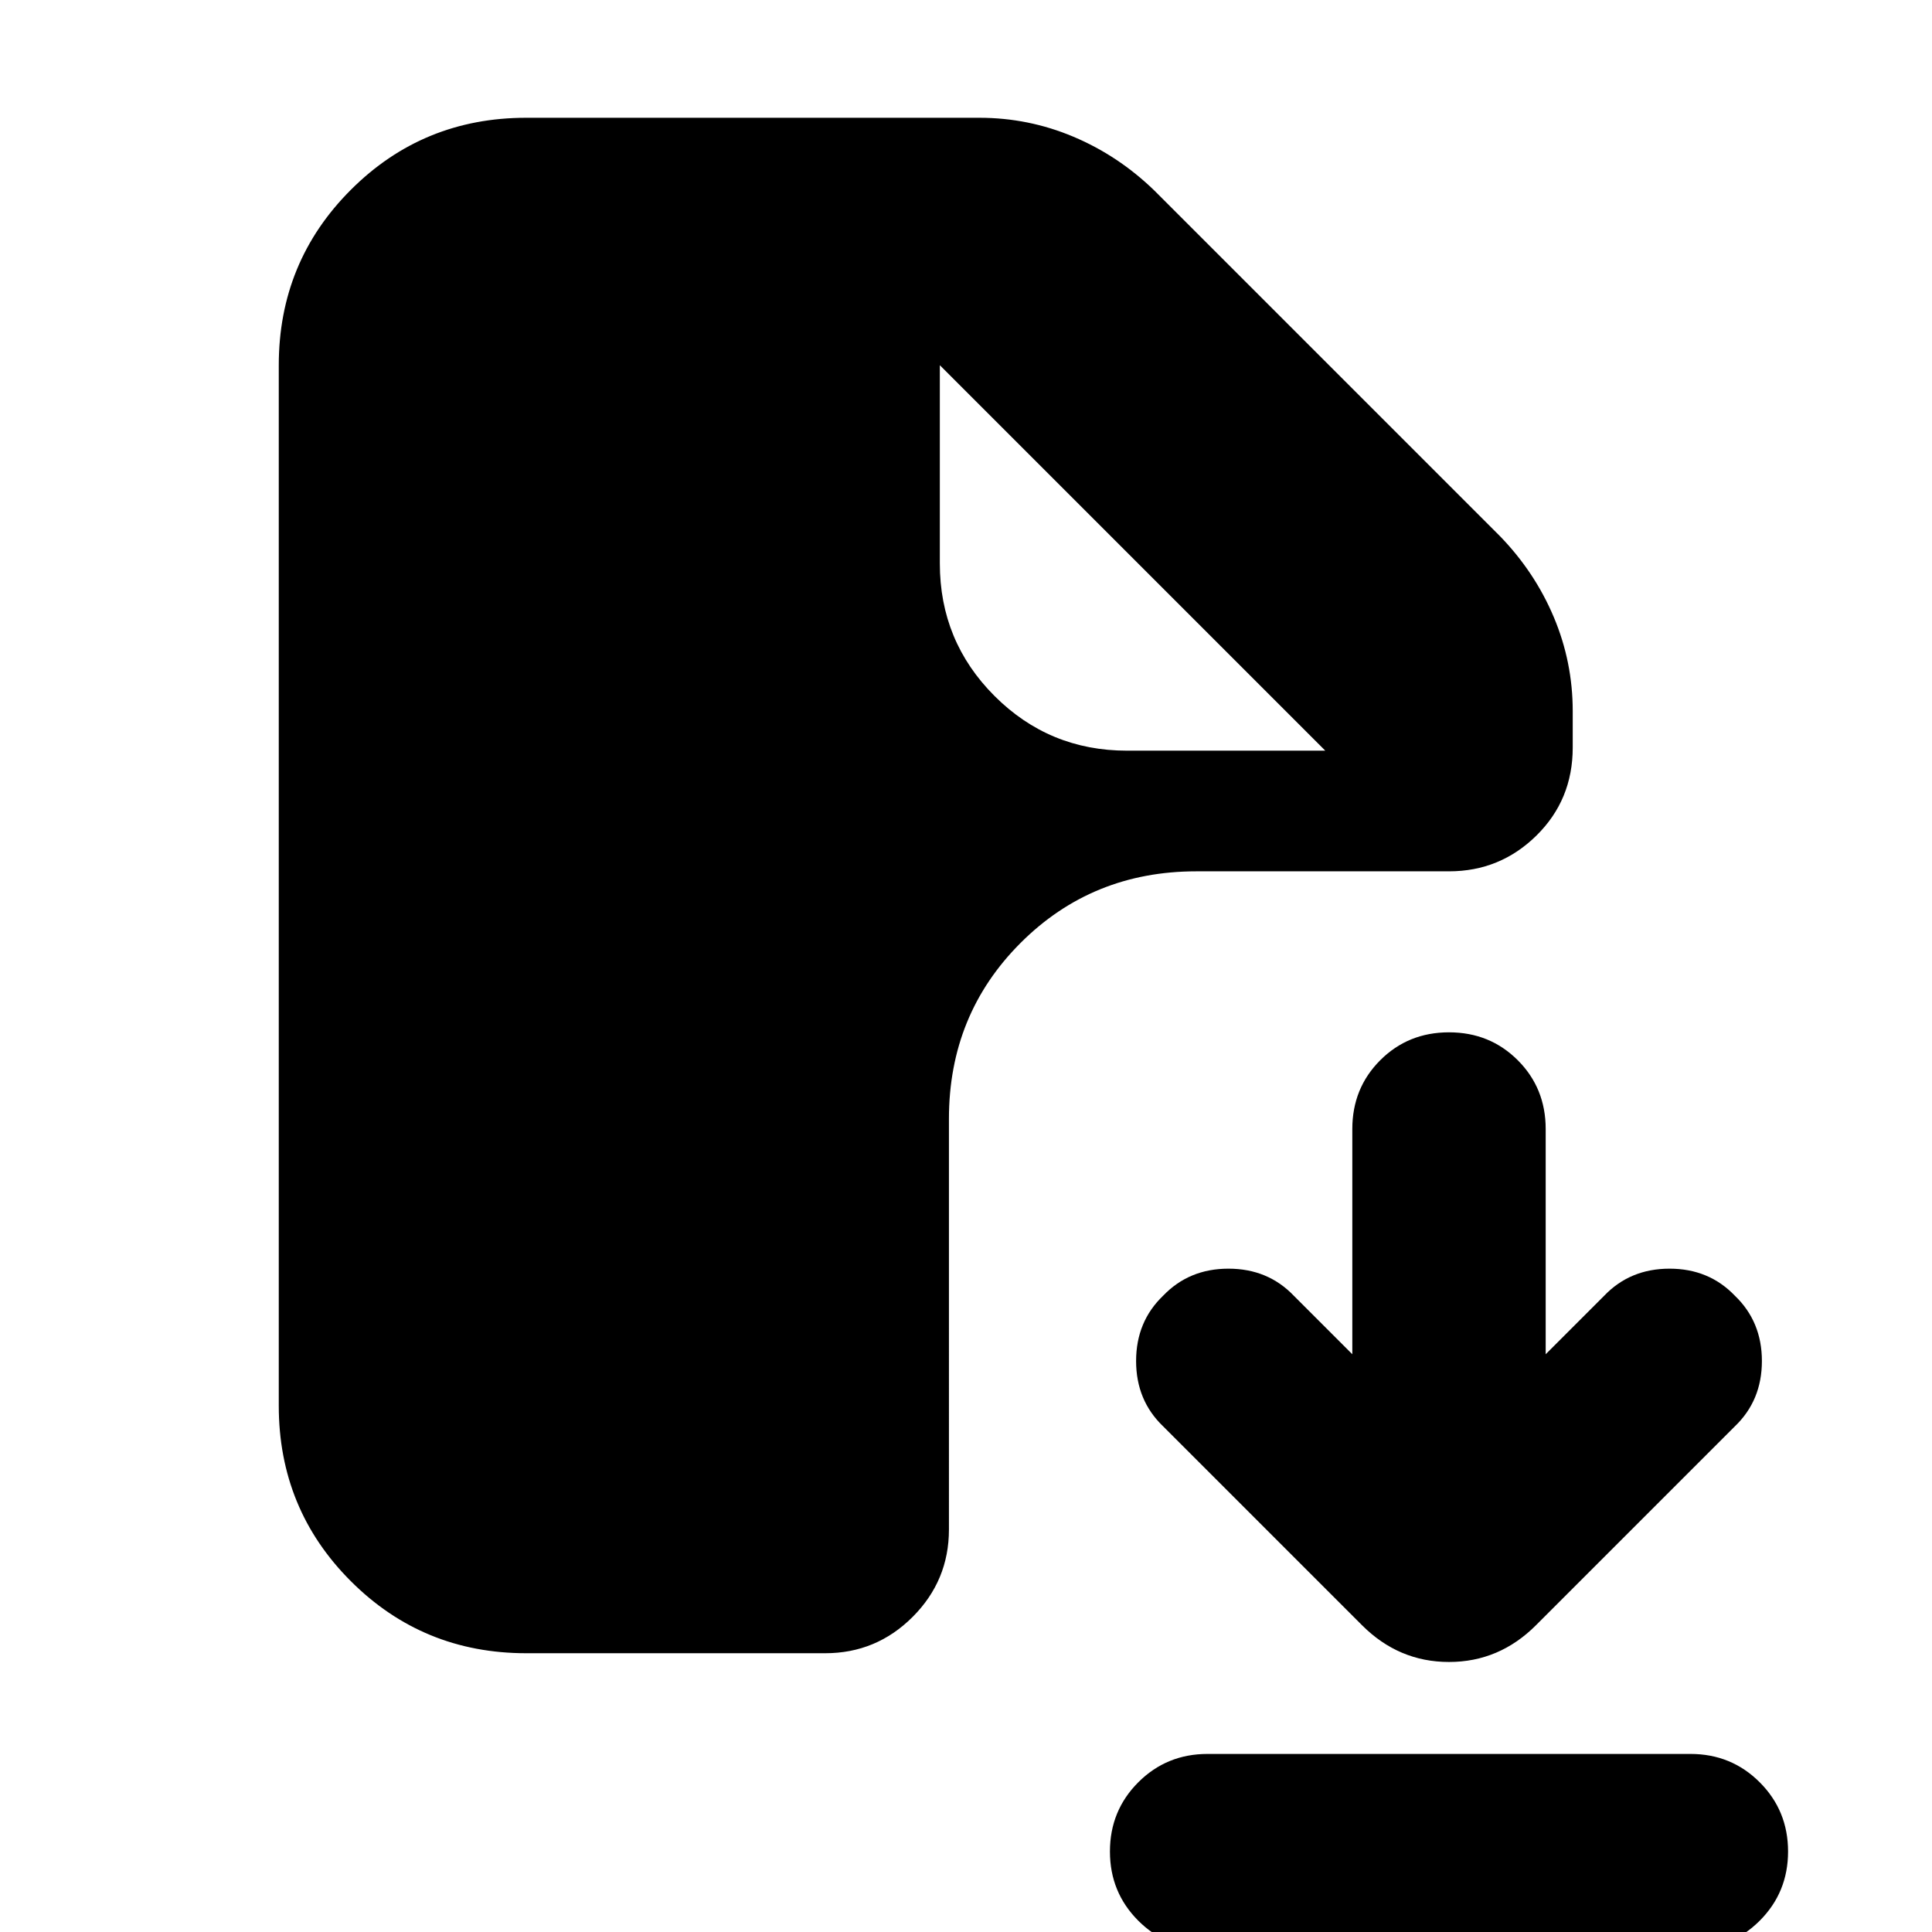 <svg xmlns="http://www.w3.org/2000/svg" height="24" viewBox="0 -960 960 960" width="24"><path d="m676.782-152.435-98.825-98.826q-13.435-12.869-13.435-32.456 0-19.587 13.435-32.457 12.869-13.435 32.456-13.435 19.587 0 32.457 13.435l29.087 29.087V-399q0-20.304 13.869-34.174 13.87-13.869 34.174-13.869 20.304 0 34.174 13.869 13.869 13.87 13.869 34.174v111.913l29.087-29.087q12.87-13.435 32.457-13.435 19.587 0 32.456 13.435 13.435 12.87 13.435 32.457 0 19.587-13.435 32.456l-98.825 98.826Q744.957-134.174 720-134.174q-24.957 0-43.218-18.261ZM600 8.478q-20.304 0-34.391-14.087T551.522-40q0-20.304 14.087-34.391T600-88.478h240q20.304 0 34.391 14.087T888.478-40q0 20.304-14.087 34.391T840 8.478H600ZM261.479-138.521q-51.349 0-87.153-35.805-35.805-35.804-35.805-87.153v-517.042q0-51.349 35.805-87.153 35.804-35.805 87.153-35.805h225.173q24.392 0 46.718 9.413 22.326 9.414 40.153 26.675l171.868 171.868q17.261 17.827 26.675 40.153 9.413 22.326 9.413 46.718v18.13q0 25.957-18.044 43.718-18.044 17.761-43.435 17.761H594.479q-51.783 0-87.37 35.587t-35.587 87.37V-200q0 25.391-18.044 43.435-18.043 18.044-43.435 18.044H261.479ZM560.001-587h98.52L467-778.521 658.521-587 467-778.521v98.52q0 38.653 27.174 65.827T560.001-587Z"/></svg>